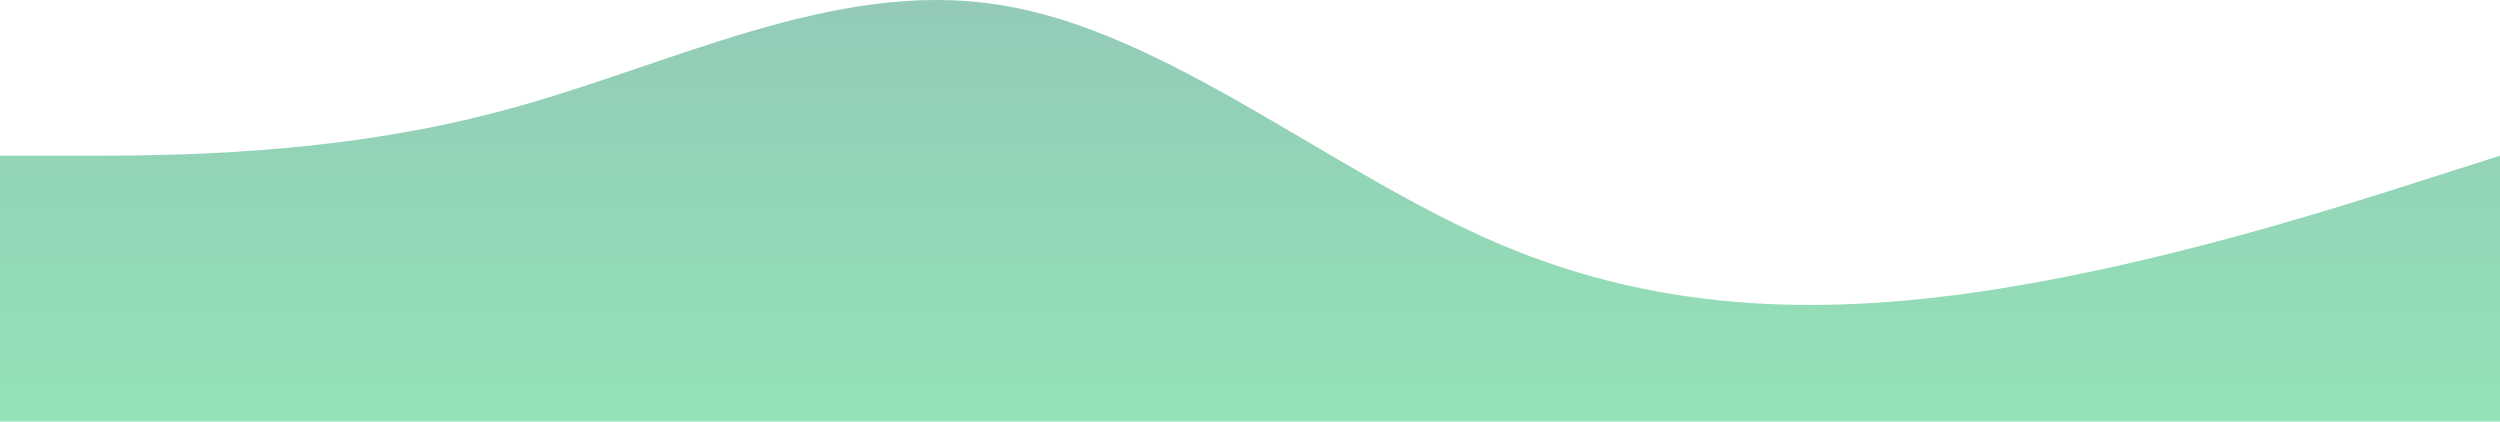 <svg width="1293" height="218" viewBox="0 0 1293 218" fill="none" xmlns="http://www.w3.org/2000/svg">
<path d="M0 80.52H43.1C86.2 80.52 172.4 80.52 258.6 57.578C344.8 34.98 431 -11.42 517.2 2.586C603.4 16.076 689.6 89.972 775.8 126.318C862 163.008 948.2 163.008 1034.4 149.26C1120.6 135.512 1206.8 108.016 1249.9 94.268L1293 80.52V218H1249.9C1206.8 218 1120.6 218 1034.4 218C948.2 218 862 218 775.8 218C689.6 218 603.4 218 517.2 218C431 218 344.8 218 258.6 218C172.4 218 86.2 218 43.1 218H0L0 80.52Z" fill="url(#paint0_linear_866_7909)" fill-opacity="0.5"/>
<defs>
<linearGradient id="paint0_linear_866_7909" x1="646.5" y1="0" x2="646.5" y2="218" gradientUnits="userSpaceOnUse">
<stop stop-color="#27976F"/>
<stop offset="1" stop-color="#27C86F"/>
</linearGradient>
</defs>
</svg>
